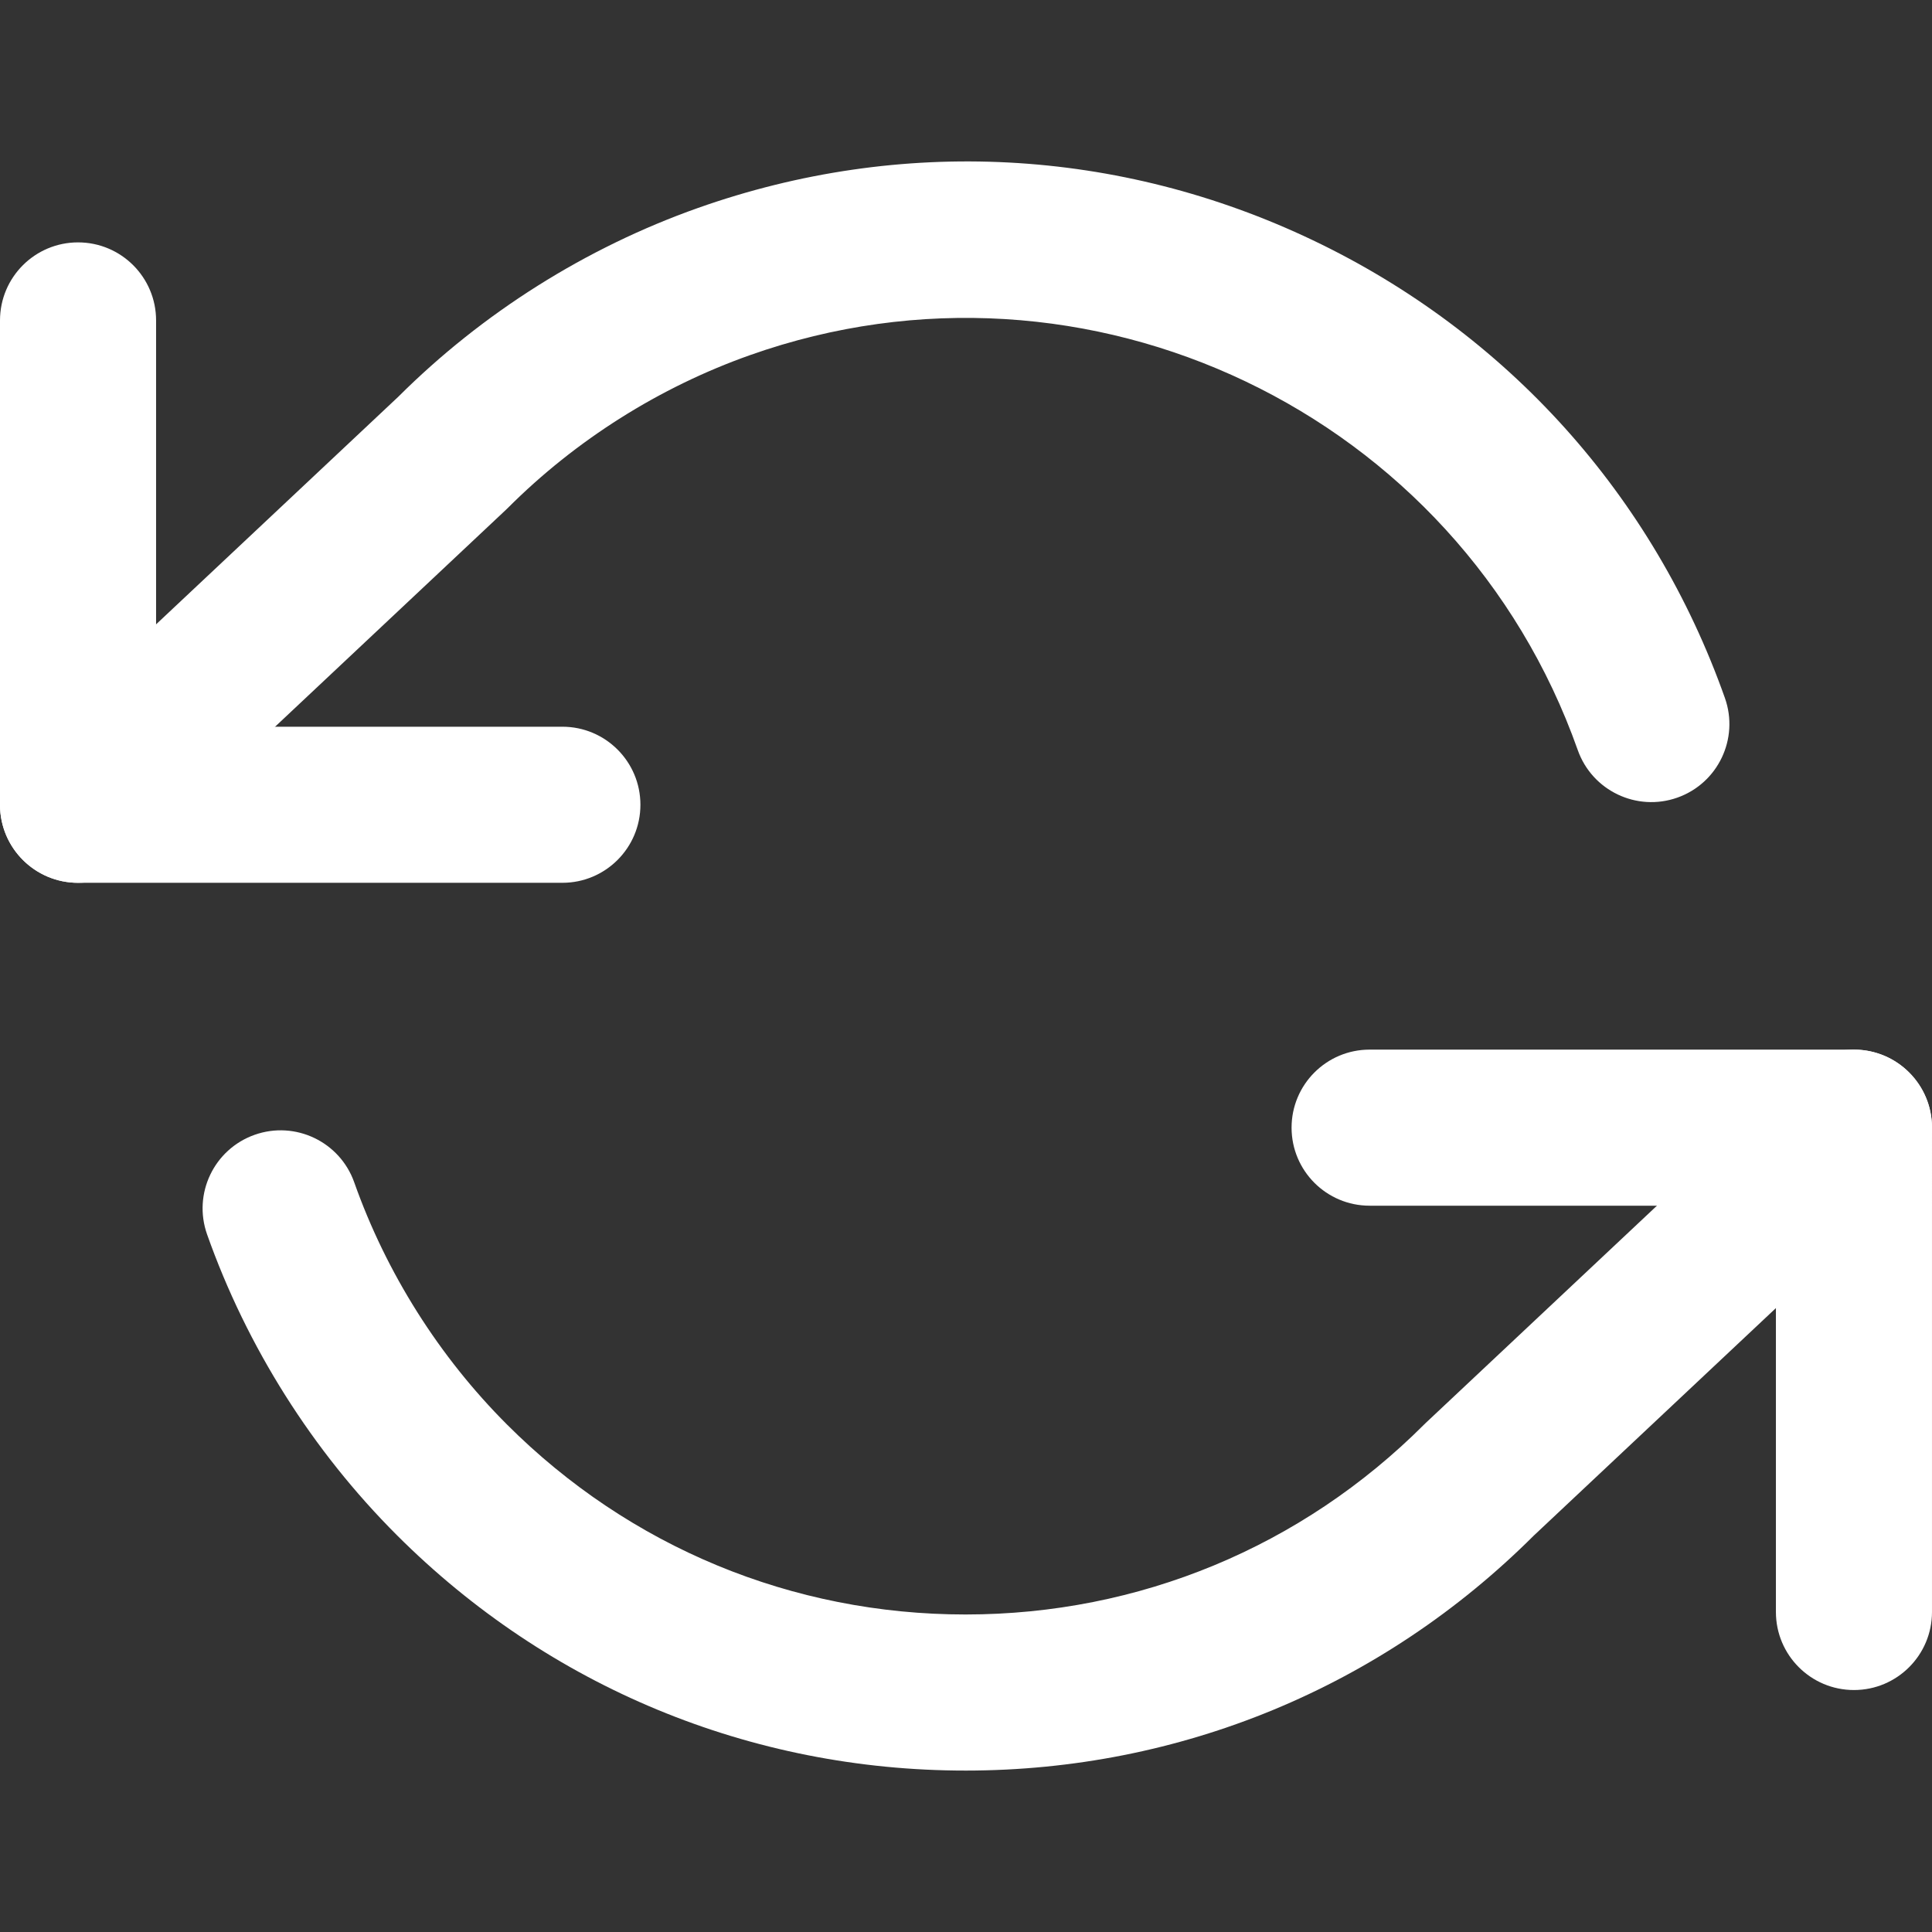 <?xml version="1.0" encoding="iso-8859-1"?>
<!-- Generator: Adobe Illustrator 19.0.0, SVG Export Plug-In . SVG Version: 6.00 Build 0)  -->
<svg xmlns="http://www.w3.org/2000/svg" xmlns:xlink="http://www.w3.org/1999/xlink" version="1.1" id="Layer_1" x="0px" y="0px" viewBox="0 0 512.001 512.001" style="enable-background:new 0 0 512.001 512.001;" xml:space="preserve" width="512px" height="512px">
<rect x="0" y="0" width="512.001" height="512.001" fill="#333333" stroke="none"/>
<g>
	<g>
		<path d="M149.037,192.589H41.364V84.916c0-11.422-9.26-20.682-20.682-20.682C9.26,64.234,0,73.494,0,84.916v128.355    c0,11.422,9.26,20.682,20.682,20.682h128.355c11.423,0,20.682-9.26,20.682-20.682    C169.719,201.849,160.459,192.589,149.037,192.589z" fill="#FFFFFF"/>
	</g>
</g>
<g>
	<g>
		<path d="M491.318,278.16H362.962c-11.423,0-20.682,9.259-20.682,20.682s9.259,20.682,20.682,20.682h107.674v107.672    c0,11.423,9.259,20.682,20.682,20.682c11.423,0,20.682-9.259,20.682-20.681V298.842C512,287.419,502.741,278.16,491.318,278.16z" fill="#FFFFFF"/>
	</g>
</g>
<g>
	<g>
		<path d="M457.12,184.979c-18.999-53.69-57.77-96.767-109.167-121.297c-51.399-24.53-109.273-27.575-162.962-8.577    c-29.682,10.504-57.145,27.802-79.439,50.037L6.52,198.199c-8.324,7.822-8.732,20.91-0.91,29.235    c4.07,4.332,9.566,6.52,15.076,6.52c5.078,0,10.166-1.859,14.159-5.61l99.262-93.27c0.158-0.148,0.313-0.298,0.466-0.451    c18.004-18.014,40.21-32.024,64.218-40.521c89.33-31.612,187.723,15.347,219.335,104.678    c3.812,10.768,15.633,16.409,26.397,12.598C455.291,207.565,460.931,195.747,457.12,184.979z" fill="#FFFFFF"/>
	</g>
</g>
<g>
	<g>
		<path d="M506.391,284.679c-7.822-8.325-20.912-8.732-29.235-0.91l-99.261,93.271c-0.158,0.148-0.313,0.299-0.466,0.451    c-32.45,32.466-75.6,50.352-121.504,50.364c-0.017,0-0.027,0-0.044,0c-45.884,0-89.031-17.866-121.486-50.304    c-18.013-18.003-32.024-40.209-40.521-64.218c-3.811-10.768-15.63-16.408-26.397-12.598    c-10.768,3.811-16.409,15.628-12.598,26.397c10.541,29.789,27.925,57.339,50.273,79.676    c40.268,40.249,93.793,62.412,150.727,62.411c0.017,0,0.037,0,0.054,0.001c56.841-0.015,110.282-22.122,150.516-62.253    l99.031-93.054C513.805,306.092,514.214,293.003,506.391,284.679z" fill="#FFFFFF"/>
	</g>
</g>
<g>
</g>
<g>
</g>
<g>
</g>
<g>
</g>
<g>
</g>
<g>
</g>
<g>
</g>
<g>
</g>
<g>
</g>
<g>
</g>
<g>
</g>
<g>
</g>
<g>
</g>
<g>
</g>
<g>
</g>
</svg>
